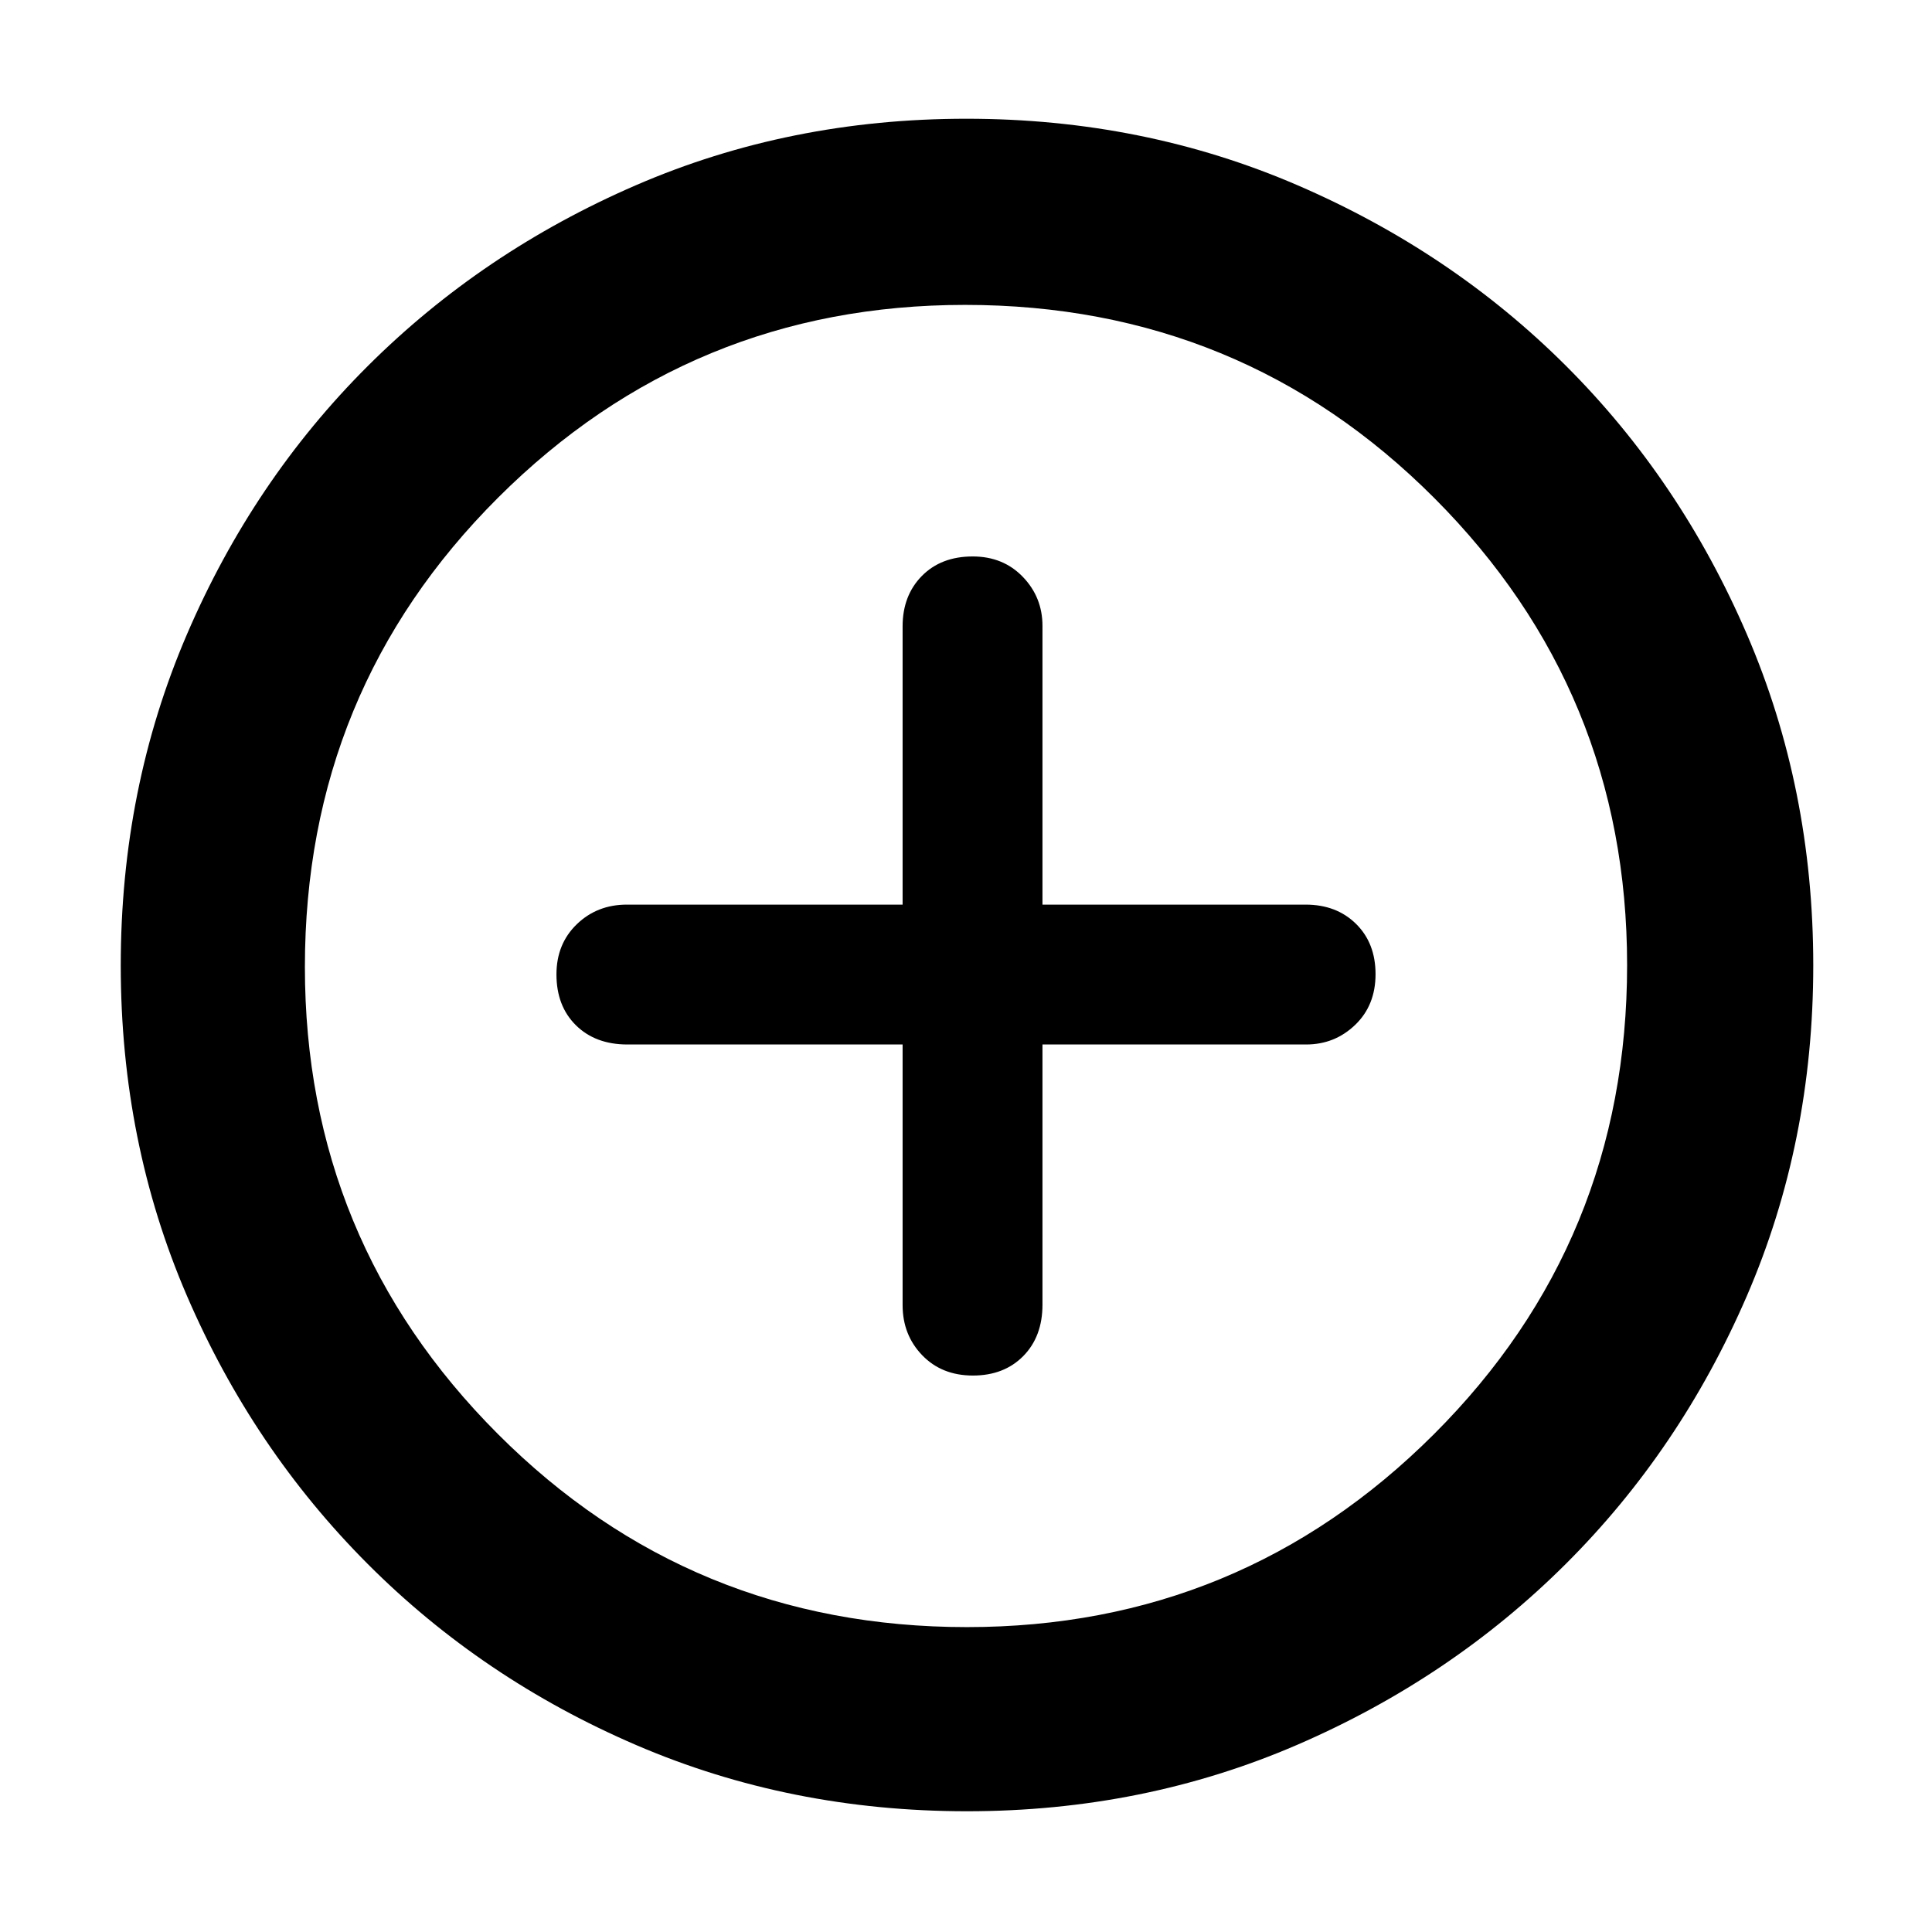<svg xmlns="http://www.w3.org/2000/svg" height="48" viewBox="0 -960 960 960" width="48"><path d="M448.5-441v129.5q0 14.8 9.73 24.9 9.72 10.1 25.2 10.1 15.47 0 25.02-9.67 9.55-9.68 9.55-25.58V-441h131q14.23 0 24.36-9.73 10.14-9.72 10.14-25.2 0-15.47-9.71-25.02-9.71-9.55-25.04-9.55H518V-649q0-14.23-9.76-24.36-9.77-10.14-24.92-10.14-15.72 0-25.27 9.71-9.55 9.71-9.55 25.04v138.25h-137q-14.8 0-24.9 9.76-10.1 9.77-10.1 24.92 0 15.72 9.67 25.27 9.68 9.55 25.58 9.55H448.5Zm31.97 381q-87.84 0-164.26-32.85-76.41-32.84-133.48-90.01-57.06-57.17-89.9-133.38Q60-392.45 60-480.3q0-87.93 32.85-164.41 32.84-76.49 89.85-133.36 57.01-56.87 133.3-89.9Q392.28-901 480.21-901q88.02 0 164.63 33.09 76.61 33.08 133.4 89.8 56.79 56.72 89.77 133.27Q901-568.29 901-480.33q0 87.98-33.04 164.38-33.05 76.39-90.02 133.15-56.97 56.76-133.34 89.78T480.47-60Zm0-91.5q136.03 0 232.03-95.84t96-233.13q0-136.03-95.78-232.03t-233.19-96q-136.03 0-232.03 95.78t-96 233.19q0 136.03 95.84 232.03t233.13 96ZM480-480Z"/></svg>